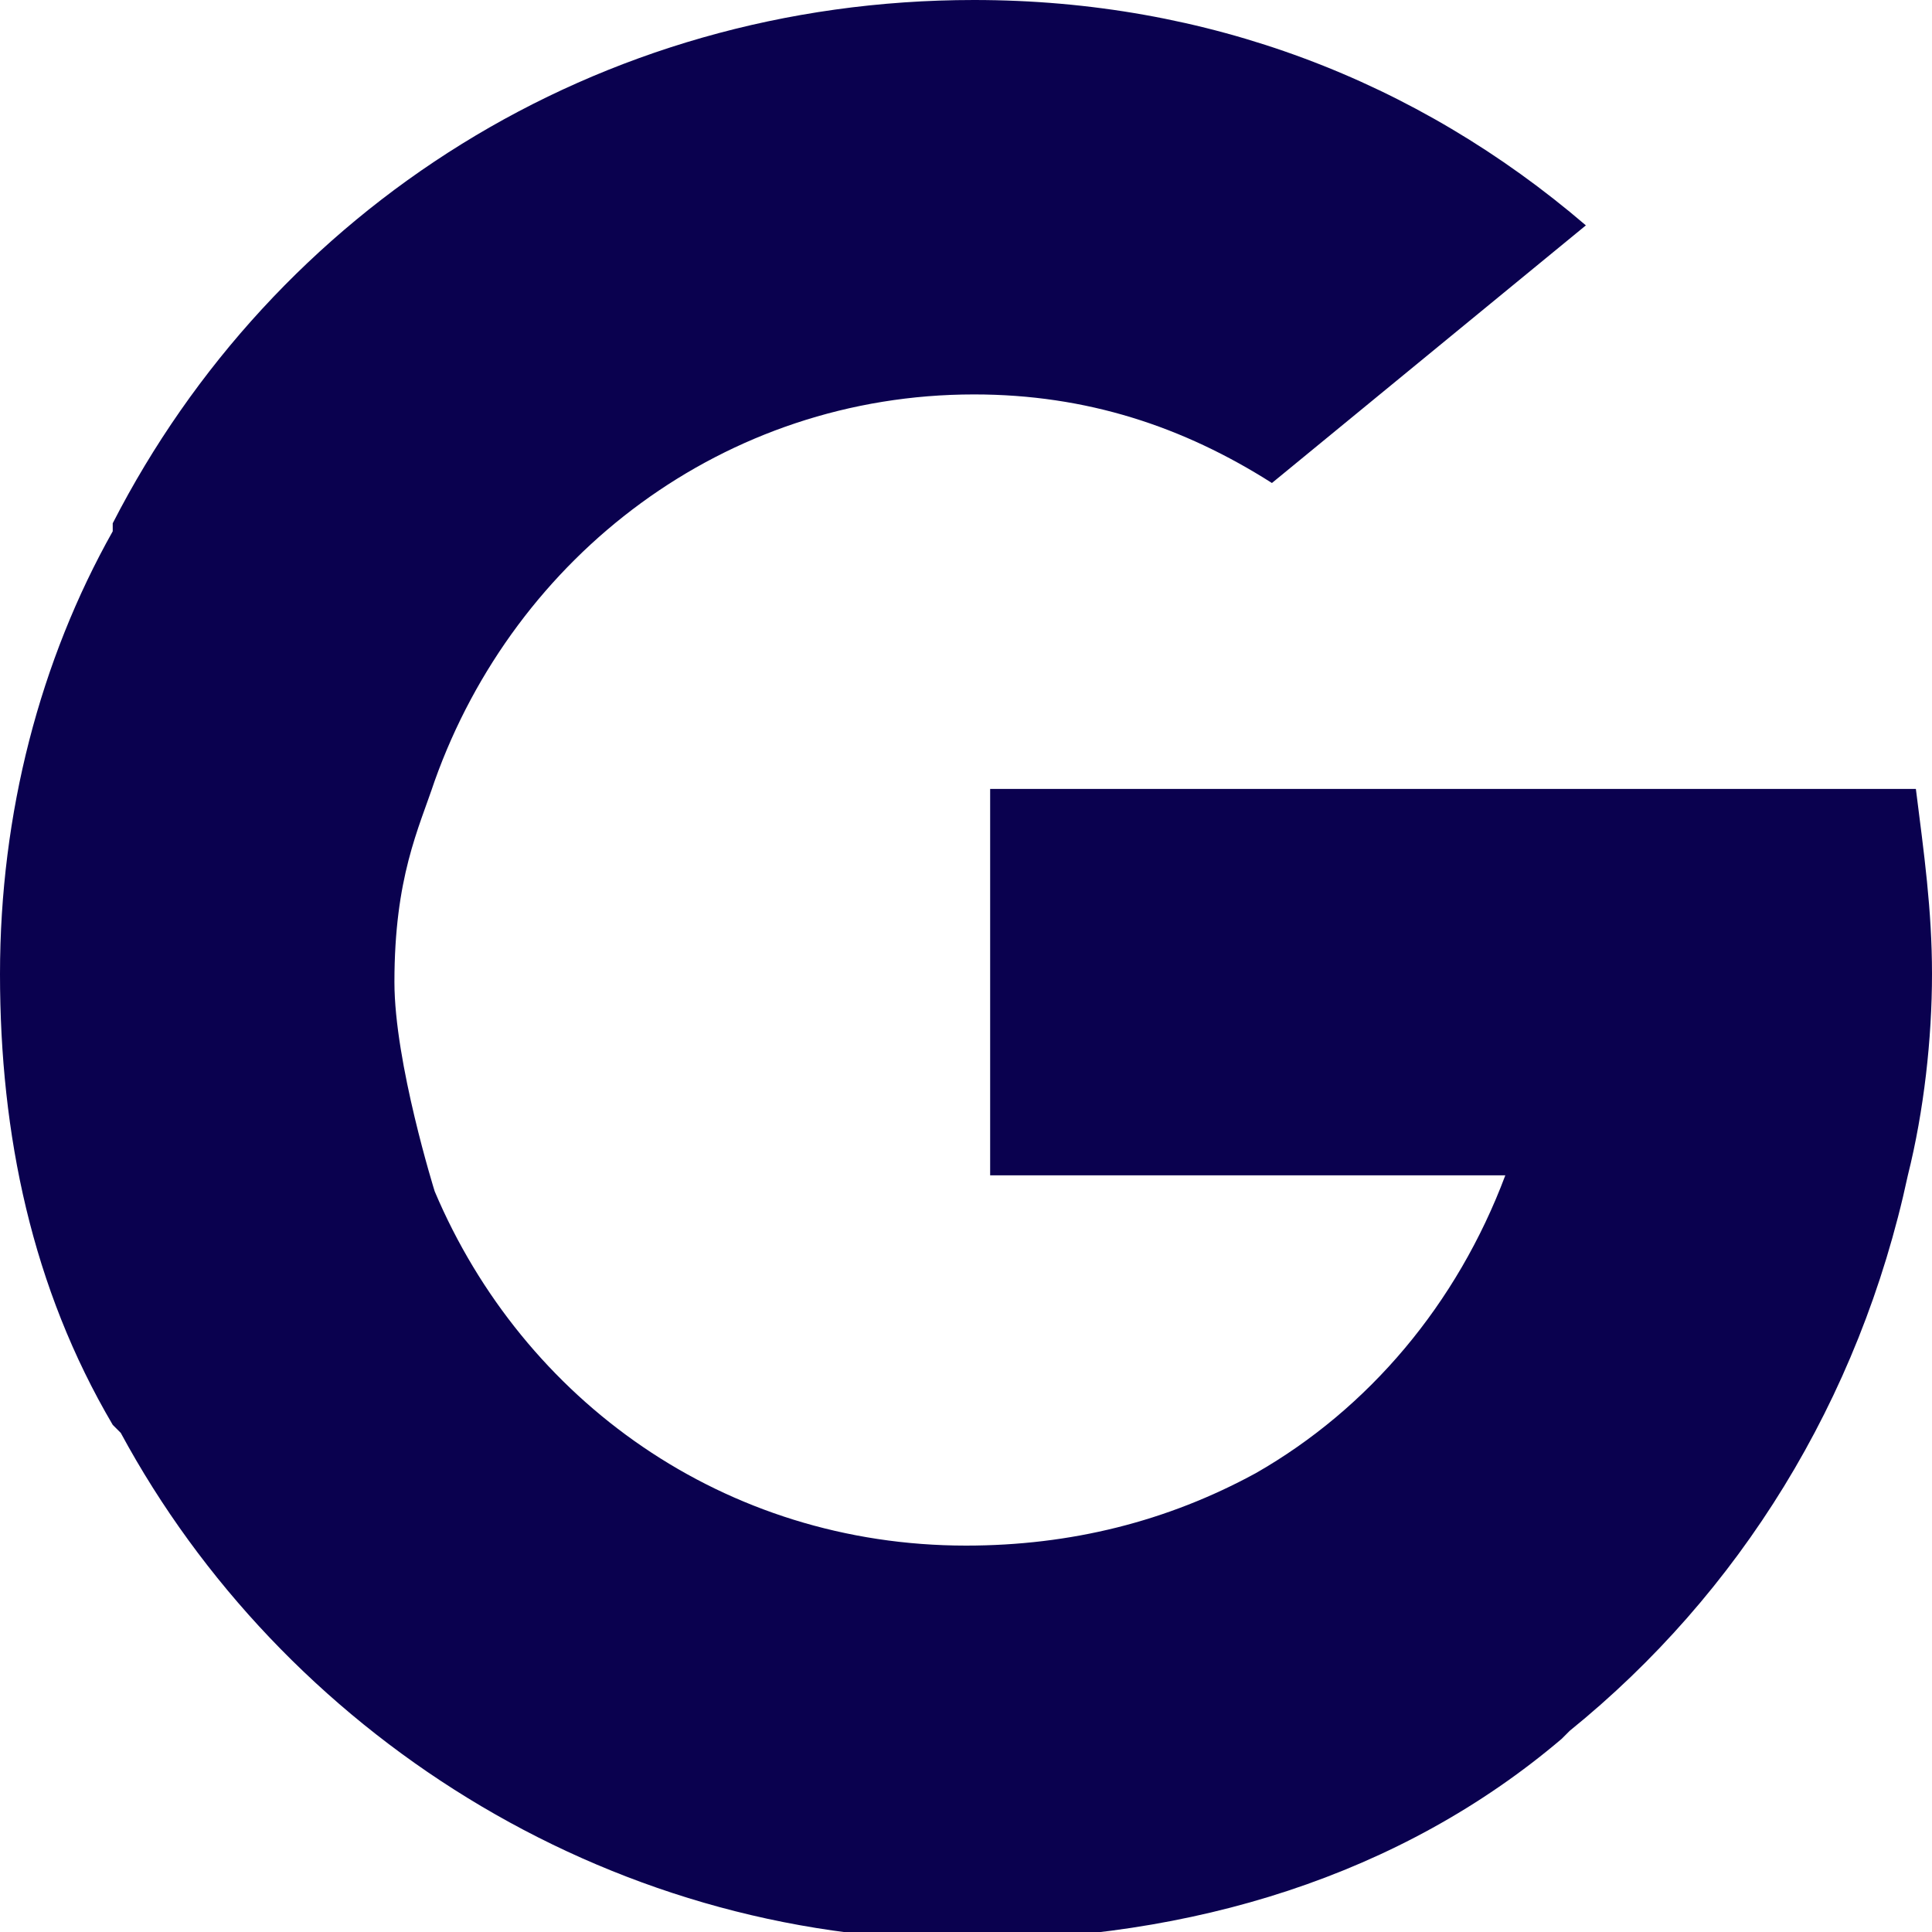 <svg width="26" height="26" viewBox="0 0 26 26" fill="none" xmlns="http://www.w3.org/2000/svg">
<g clip-path="url(#clip0_0_41)">
<path fill-rule="evenodd" clip-rule="evenodd" d="M17.117 6.5L21.342 3.033C19.067 1.083 16.25 0 13.108 0C8.017 0 3.683 2.817 1.517 7.042V7.15C0.542 8.883 0 10.942 0 13.108C0 15.275 0.433 17.333 1.517 19.175L1.625 19.283C3.792 23.292 8.125 26.108 13 26.108C16.033 26.108 18.85 25.242 21.017 23.4L21.125 23.292C23.4 21.45 25.025 18.85 25.675 15.817C25.892 14.95 26 13.975 26 13.108C26 12.242 25.892 11.483 25.783 10.617H20.367H13.325V15.817H20.258C19.608 17.55 18.417 18.958 16.9 19.825C15.708 20.475 14.408 20.8 13 20.8C9.75 20.8 7.042 18.85 5.85 16.033C5.85 16.033 5.308 14.3 5.308 13.217C5.308 11.808 5.633 11.158 5.85 10.508C6.933 7.475 9.75 5.308 13.108 5.308C14.625 5.308 15.925 5.742 17.117 6.5Z" fill="#0A014F"/>
</g>
<defs>
<clipPath id="clip0_0_41">
<rect width="26" height="26" fill="white"/>
</clipPath>
</defs>
</svg>
